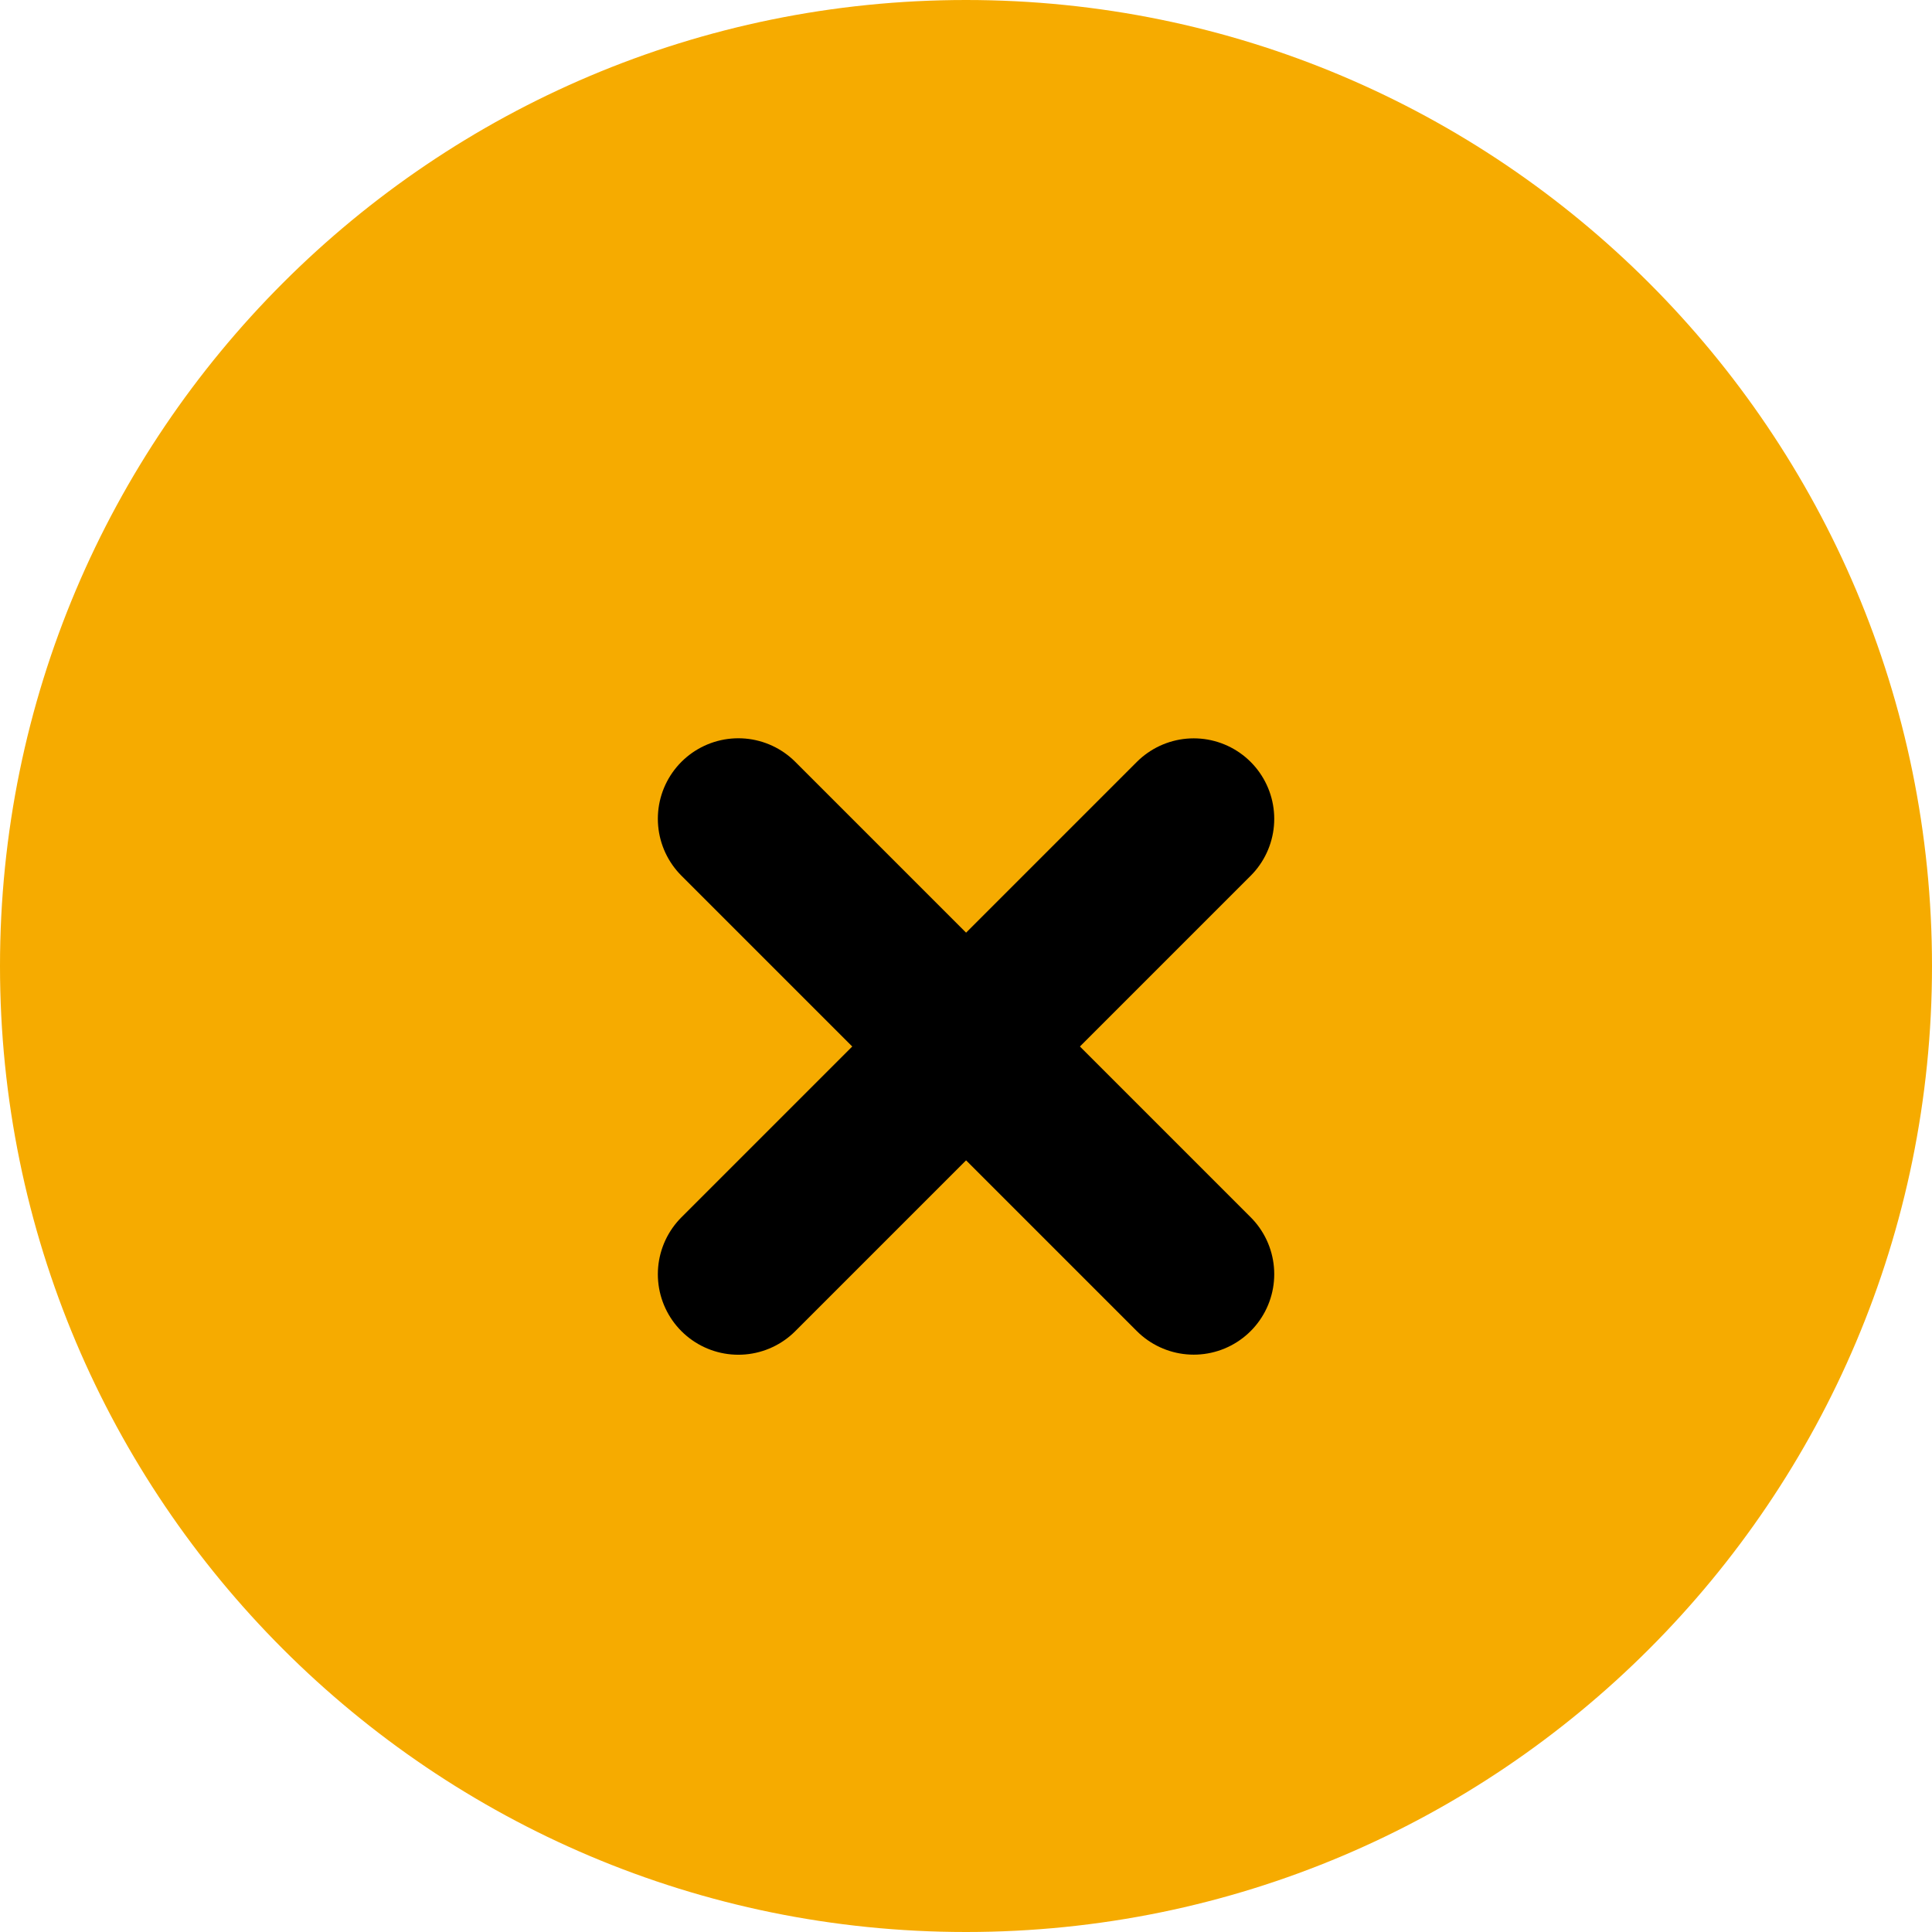 <svg width="24" height="24" viewBox="0 0 24 24" fill="none" xmlns="http://www.w3.org/2000/svg">
<g clip-path="url(#clip0_1_2992)">
<path d="M12 24C5.373 24 0 18.627 0 12C0 5.373 5.373 0 12 0C18.627 0 24 5.373 24 12C24 18.627 18.627 24 12 24Z" fill="#F6AB00"/>
<line x1="14.829" y1="10.172" x2="9.172" y2="15.829" stroke="black" stroke-width="2" stroke-linecap="round"/>
<line x1="14.829" y1="15.828" x2="9.172" y2="10.171" stroke="black" stroke-width="2" stroke-linecap="round"/>
</g>
<defs>
<clipPath id="clip0_1_2992">
<rect width="24" height="24" fill="white"/>
</clipPath>
</defs>
</svg>

